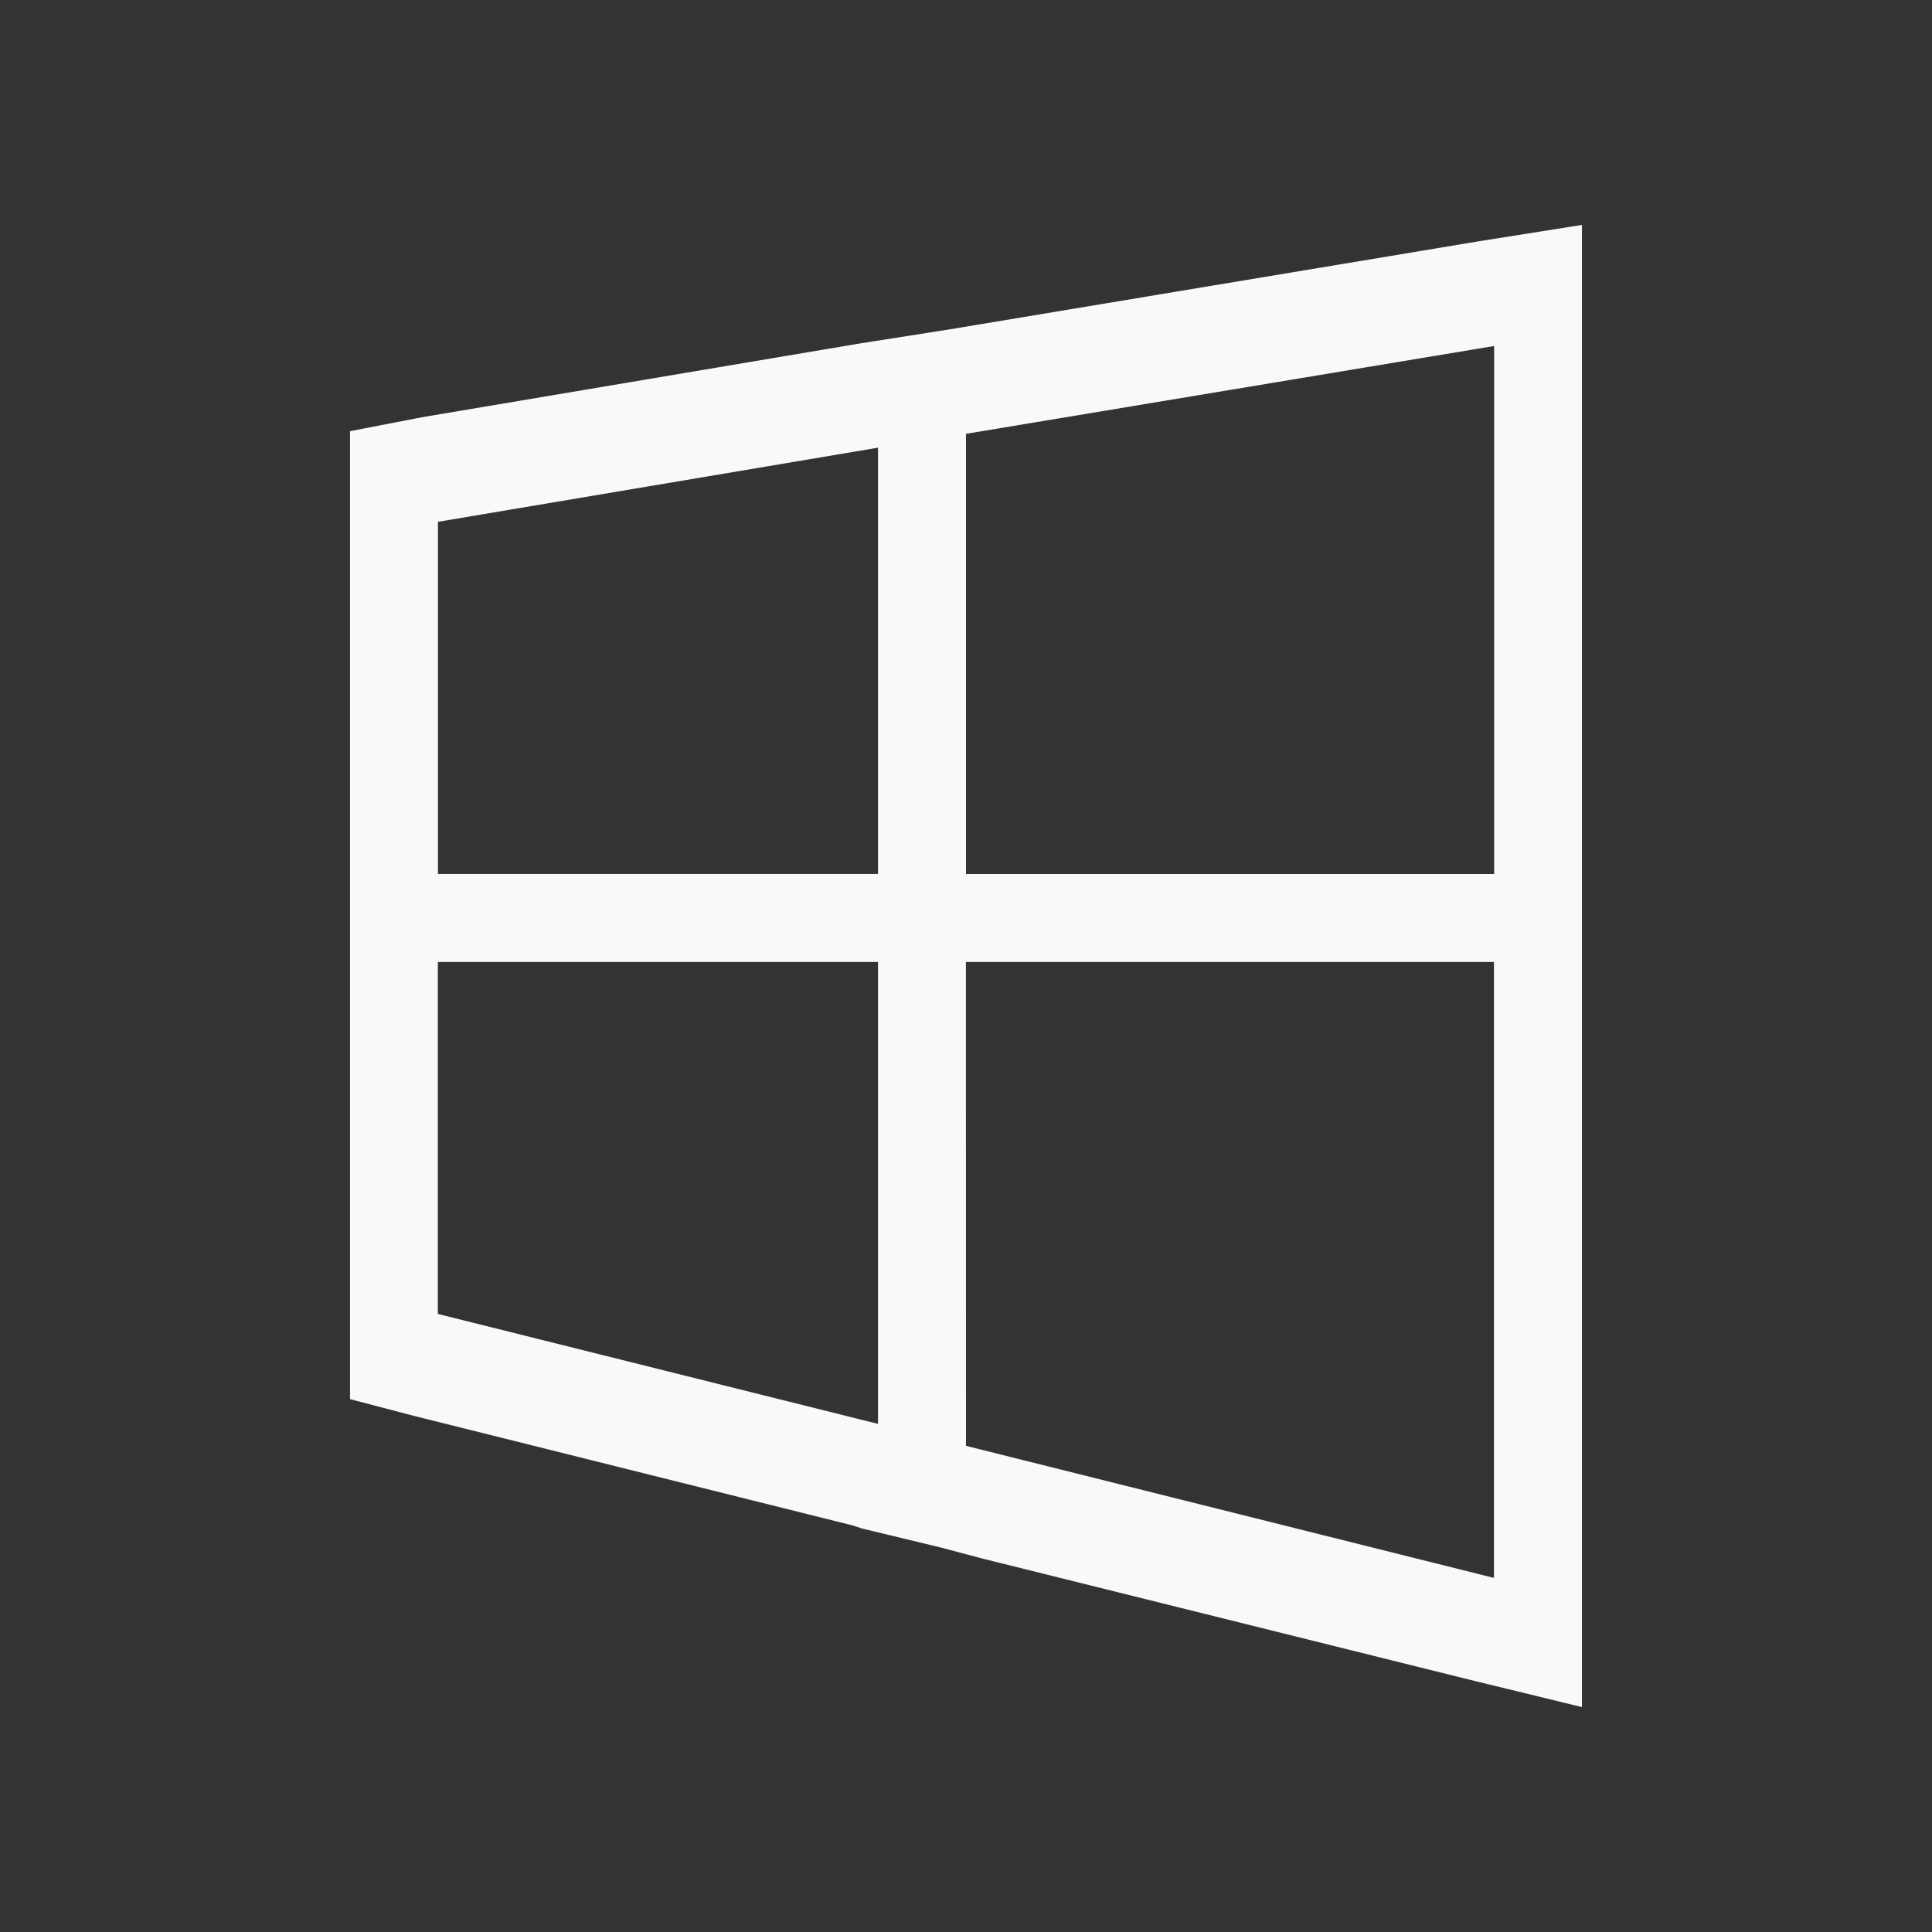 <svg xmlns="http://www.w3.org/2000/svg" viewBox="0 0 22 22" id="svg6">
  <rect x="0" y="0" width="22" height="22" fill="#333333" stroke="none"/>
  <defs id="defs3051">
    <style id="current-color-scheme">
      .ColorScheme-Text {
        color:#f9f9f9;
      }
      .ColorScheme-Highlight {
        color:#E0DFD8;
	  </style>
	</defs>
  <path style="fill:currentColor;fill-opacity:1;stroke:none" 
     d="M 18.014,2.561 16.824,2.75 11.189,3.688 10.811,3.751 9.81,3.908 4.8,4.752 3.986,4.91 v 11.022 l 0.72,0.189 5.01,1.251 0.094,0.032 0.908,0.219 0.47,0.125 5.542,1.378 1.284,0.313 z m -1,1.379 V 9.953 H 11 V 4.94 Z M 9.998,5.098 V 9.952 H 4.987 v -4.01 z m -5.012,5.856 h 5.012 v 5.26 L 4.986,14.962 Z m 6.013,0 h 6.013 v 7.014 L 11,16.464 Z"
     class="ColorScheme-Text" />
</svg>

